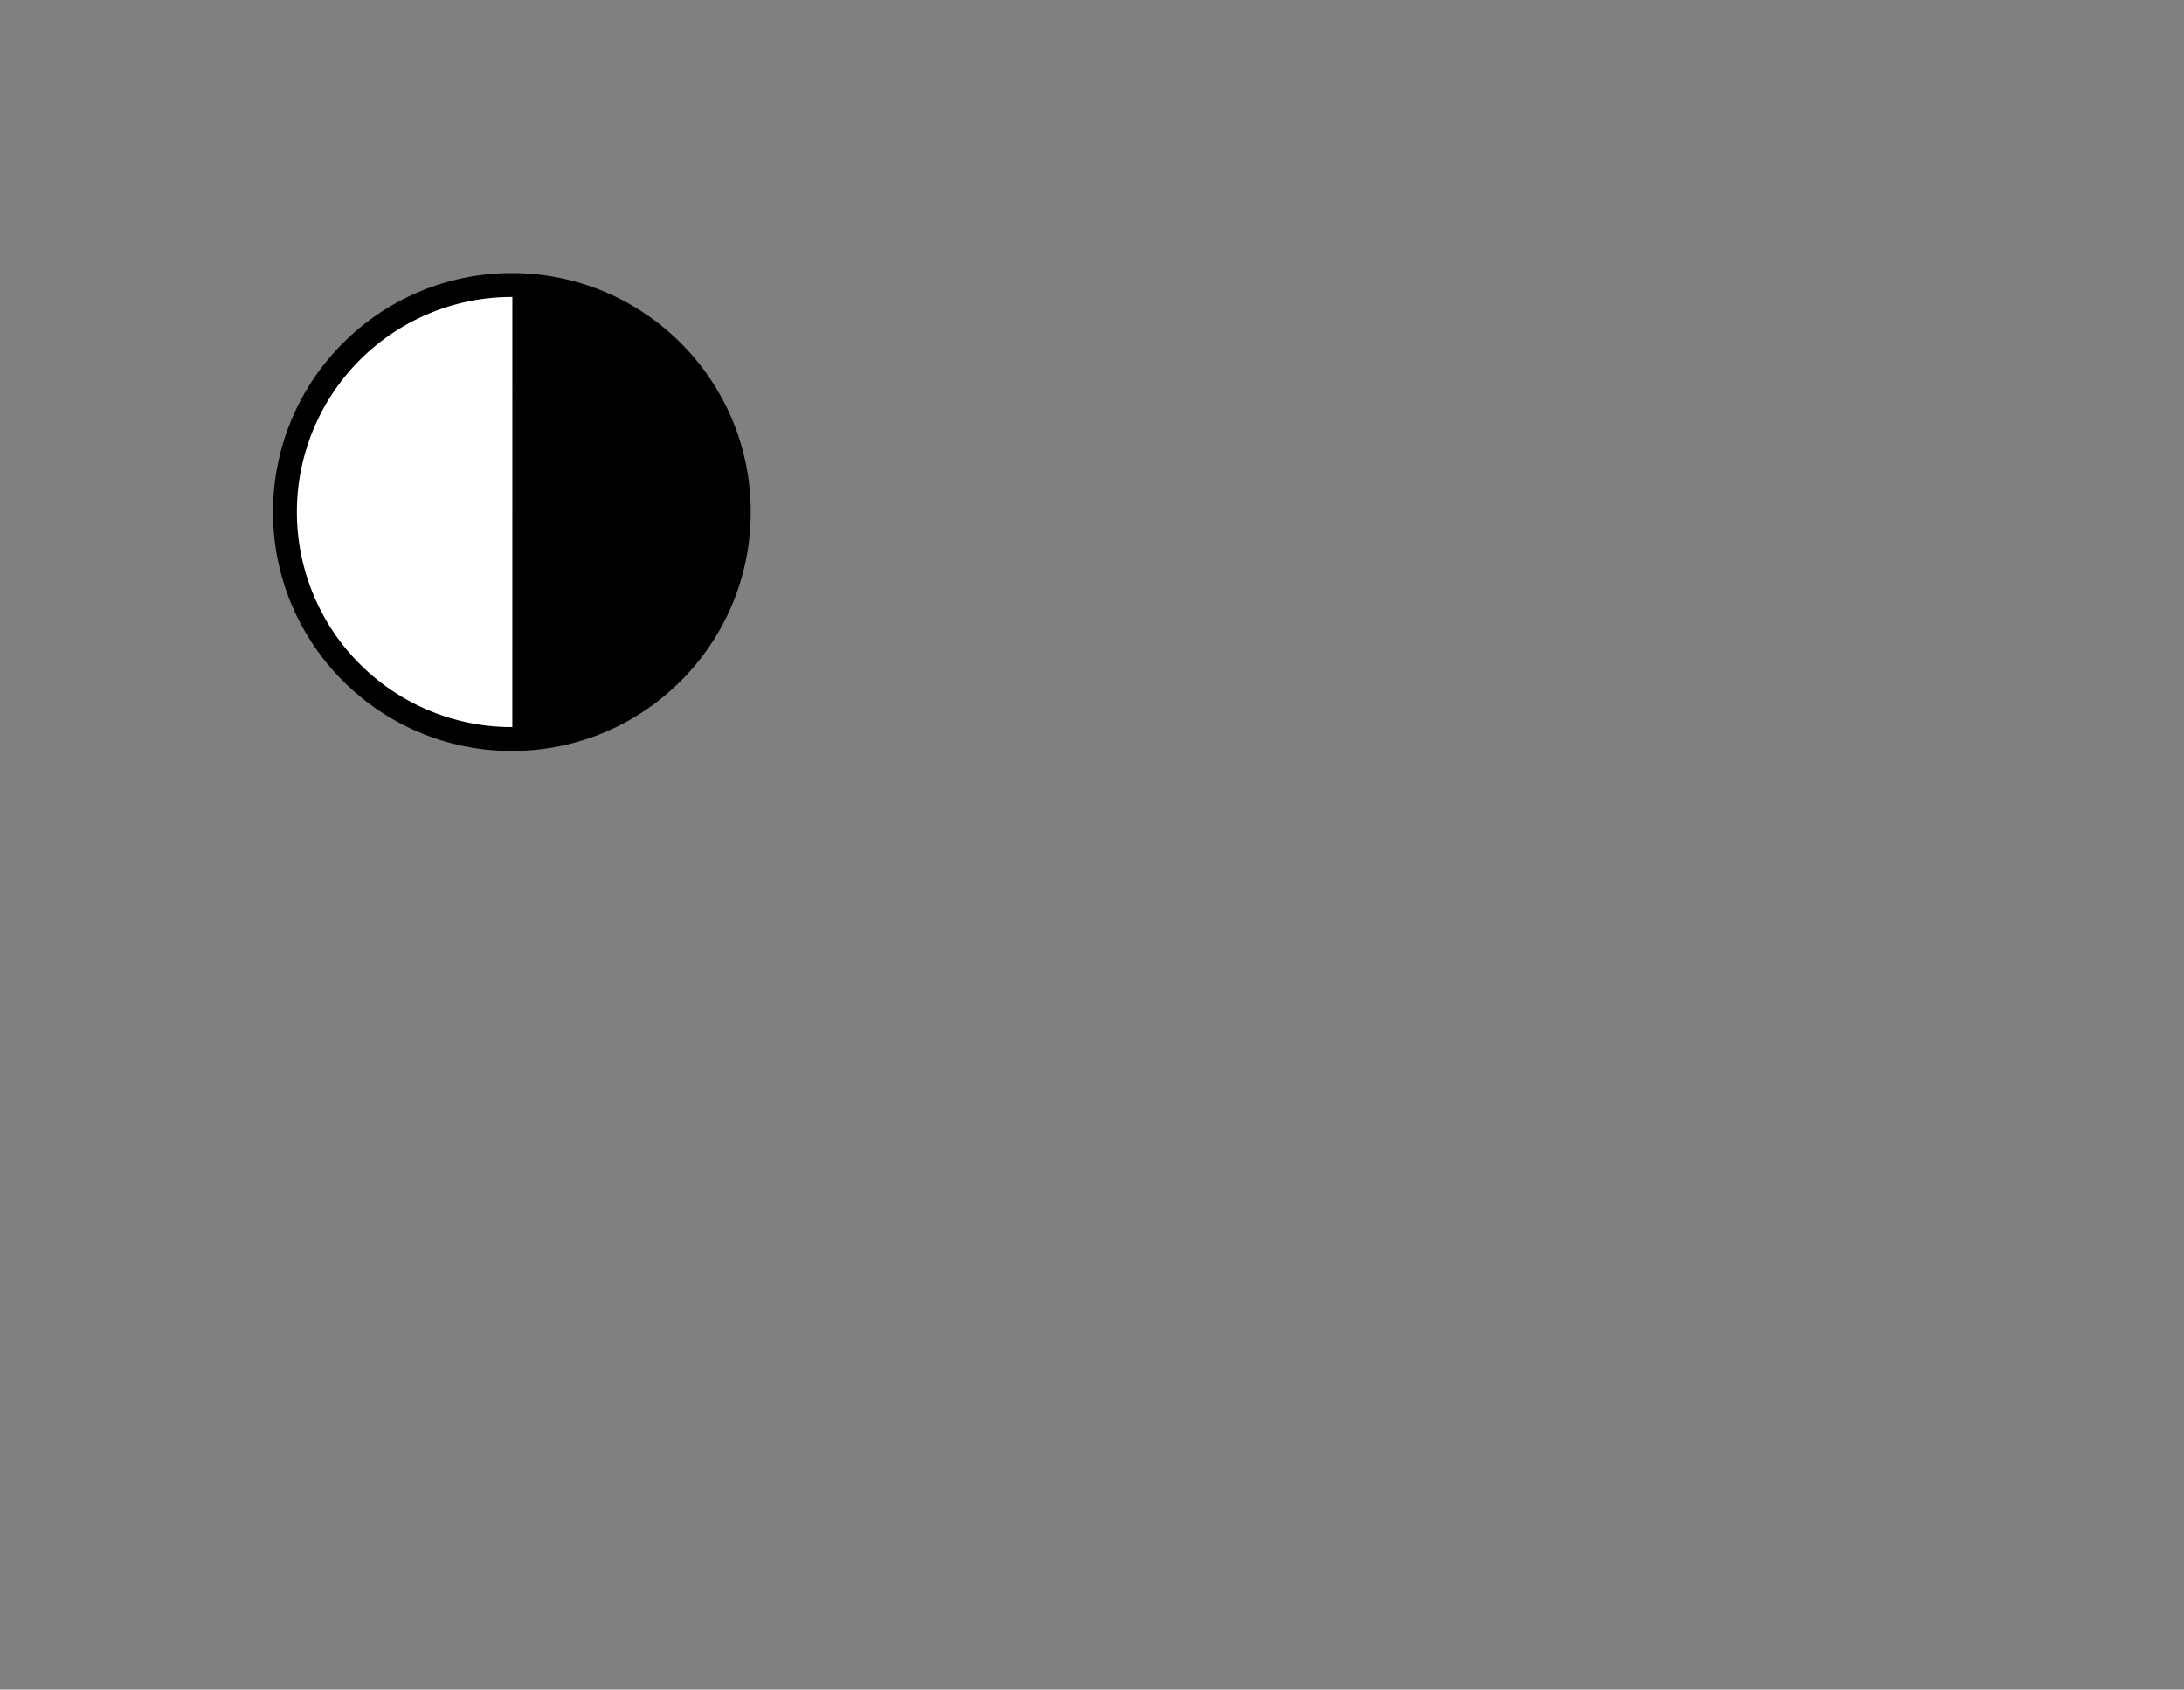 <?xml version="1.0" encoding="UTF-8" standalone="no"?>
<svg
   version="1.1"
   width="640px"
   height="495px"
   style="shape-rendering:geometricPrecision; text-rendering:geometricPrecision; image-rendering:optimizeQuality; fill-rule:evenodd; clip-rule:evenodd"
   id="svg115"
   sodipodi:docname="first quater.svg"
   inkscape:version="1.2.1 (9c6d41e410, 2022-07-14, custom)"
   xmlns:inkscape="http://www.inkscape.org/namespaces/inkscape"
   xmlns:sodipodi="http://sodipodi.sourceforge.net/DTD/sodipodi-0.dtd"
   xmlns="http://www.w3.org/2000/svg"
   xmlns:svg="http://www.w3.org/2000/svg">
  <rect width="100%" height="100%" fill="#808080" stroke="none"/>
  <defs
     id="defs119" />
  <sodipodi:namedview
     id="namedview117"
     pagecolor="#ffffff"
     bordercolor="#000000"
     borderopacity="0.25"
     inkscape:showpageshadow="2"
     inkscape:pageopacity="0.0"
     inkscape:pagecheckerboard="0"
     inkscape:deskcolor="#d1d1d1"
     showgrid="false"
     inkscape:zoom="1"
     inkscape:cx="63.5"
     inkscape:cy="291.5"
     inkscape:window-width="1920"
     inkscape:window-height="985"
     inkscape:window-x="0"
     inkscape:window-y="28"
     inkscape:window-maximized="1"
     inkscape:current-layer="svg115" />
  <circle
     style="fill:#000000;stroke-width:0.55"
     id="path227"
     cx="150"
     cy="150"
     r="70" />
  <path
     style="fill:#ffffff;stroke-width:0.495"
     id="circle229"
     sodipodi:type="arc"
     sodipodi:cx="150"
     sodipodi:cy="-150"
     sodipodi:rx="63"
     sodipodi:ry="63"
     sodipodi:start="6.281161"
     sodipodi:end="3.1437909"
     sodipodi:open="true"
     sodipodi:arc-type="arc"
     d="m 213,-150.128 a 63,63 0 0 1 -31.466,54.668 63,63 0 0 1 -63.077,-0.005 63,63 0 0 1 -31.457,-54.673"
     transform="rotate(90)" />
</svg>
